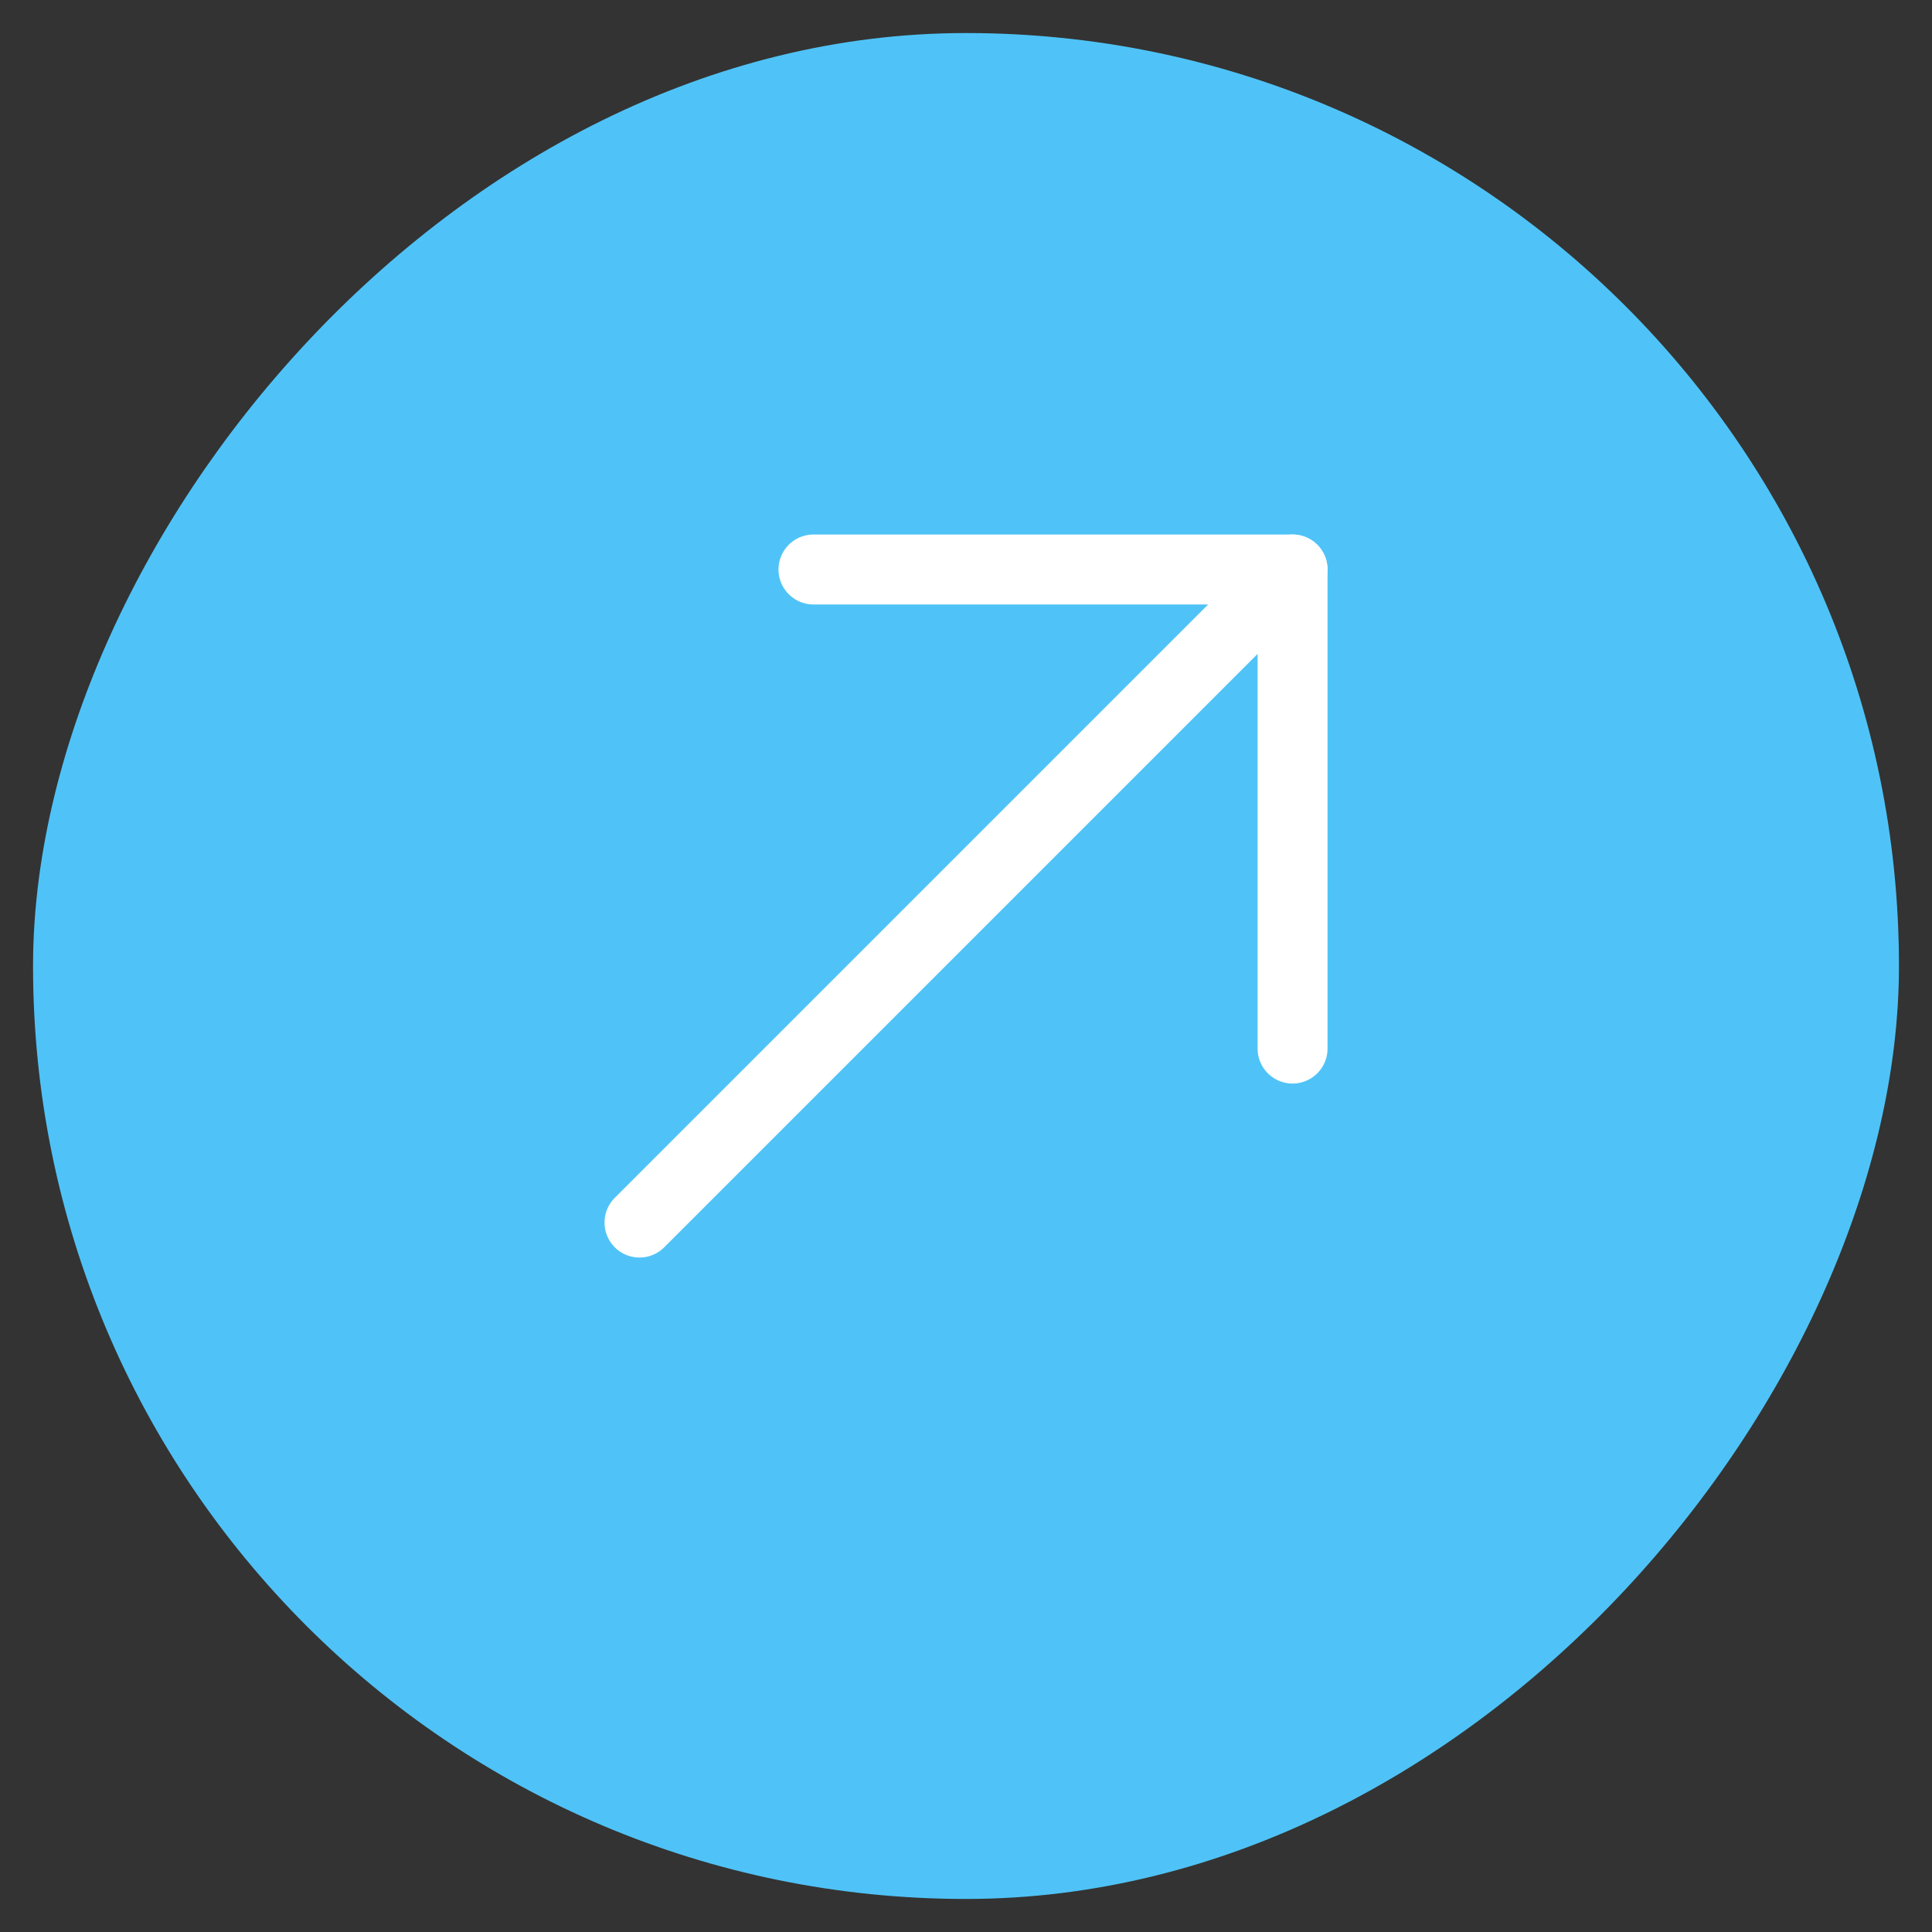 <svg width="39" height="39" viewBox="0 0 39 39" fill="none" xmlns="http://www.w3.org/2000/svg">
<rect x="0" y="0" width="39" height="39" fill="#333333" stroke="none"/>
<rect width="37.666" height="37.666" rx="18.833" transform="matrix(-1 0 0 1 38.333 0.667)" fill="#4FC3F7"/>
<path d="M26.092 11.496L12.909 24.679" stroke="white" stroke-width="1.412" stroke-miterlimit="10" stroke-linecap="round" stroke-linejoin="round"/>
<path d="M26.092 21.167V11.496H16.421" stroke="white" stroke-width="1.412" stroke-miterlimit="10" stroke-linecap="round" stroke-linejoin="round"/>
</svg>
